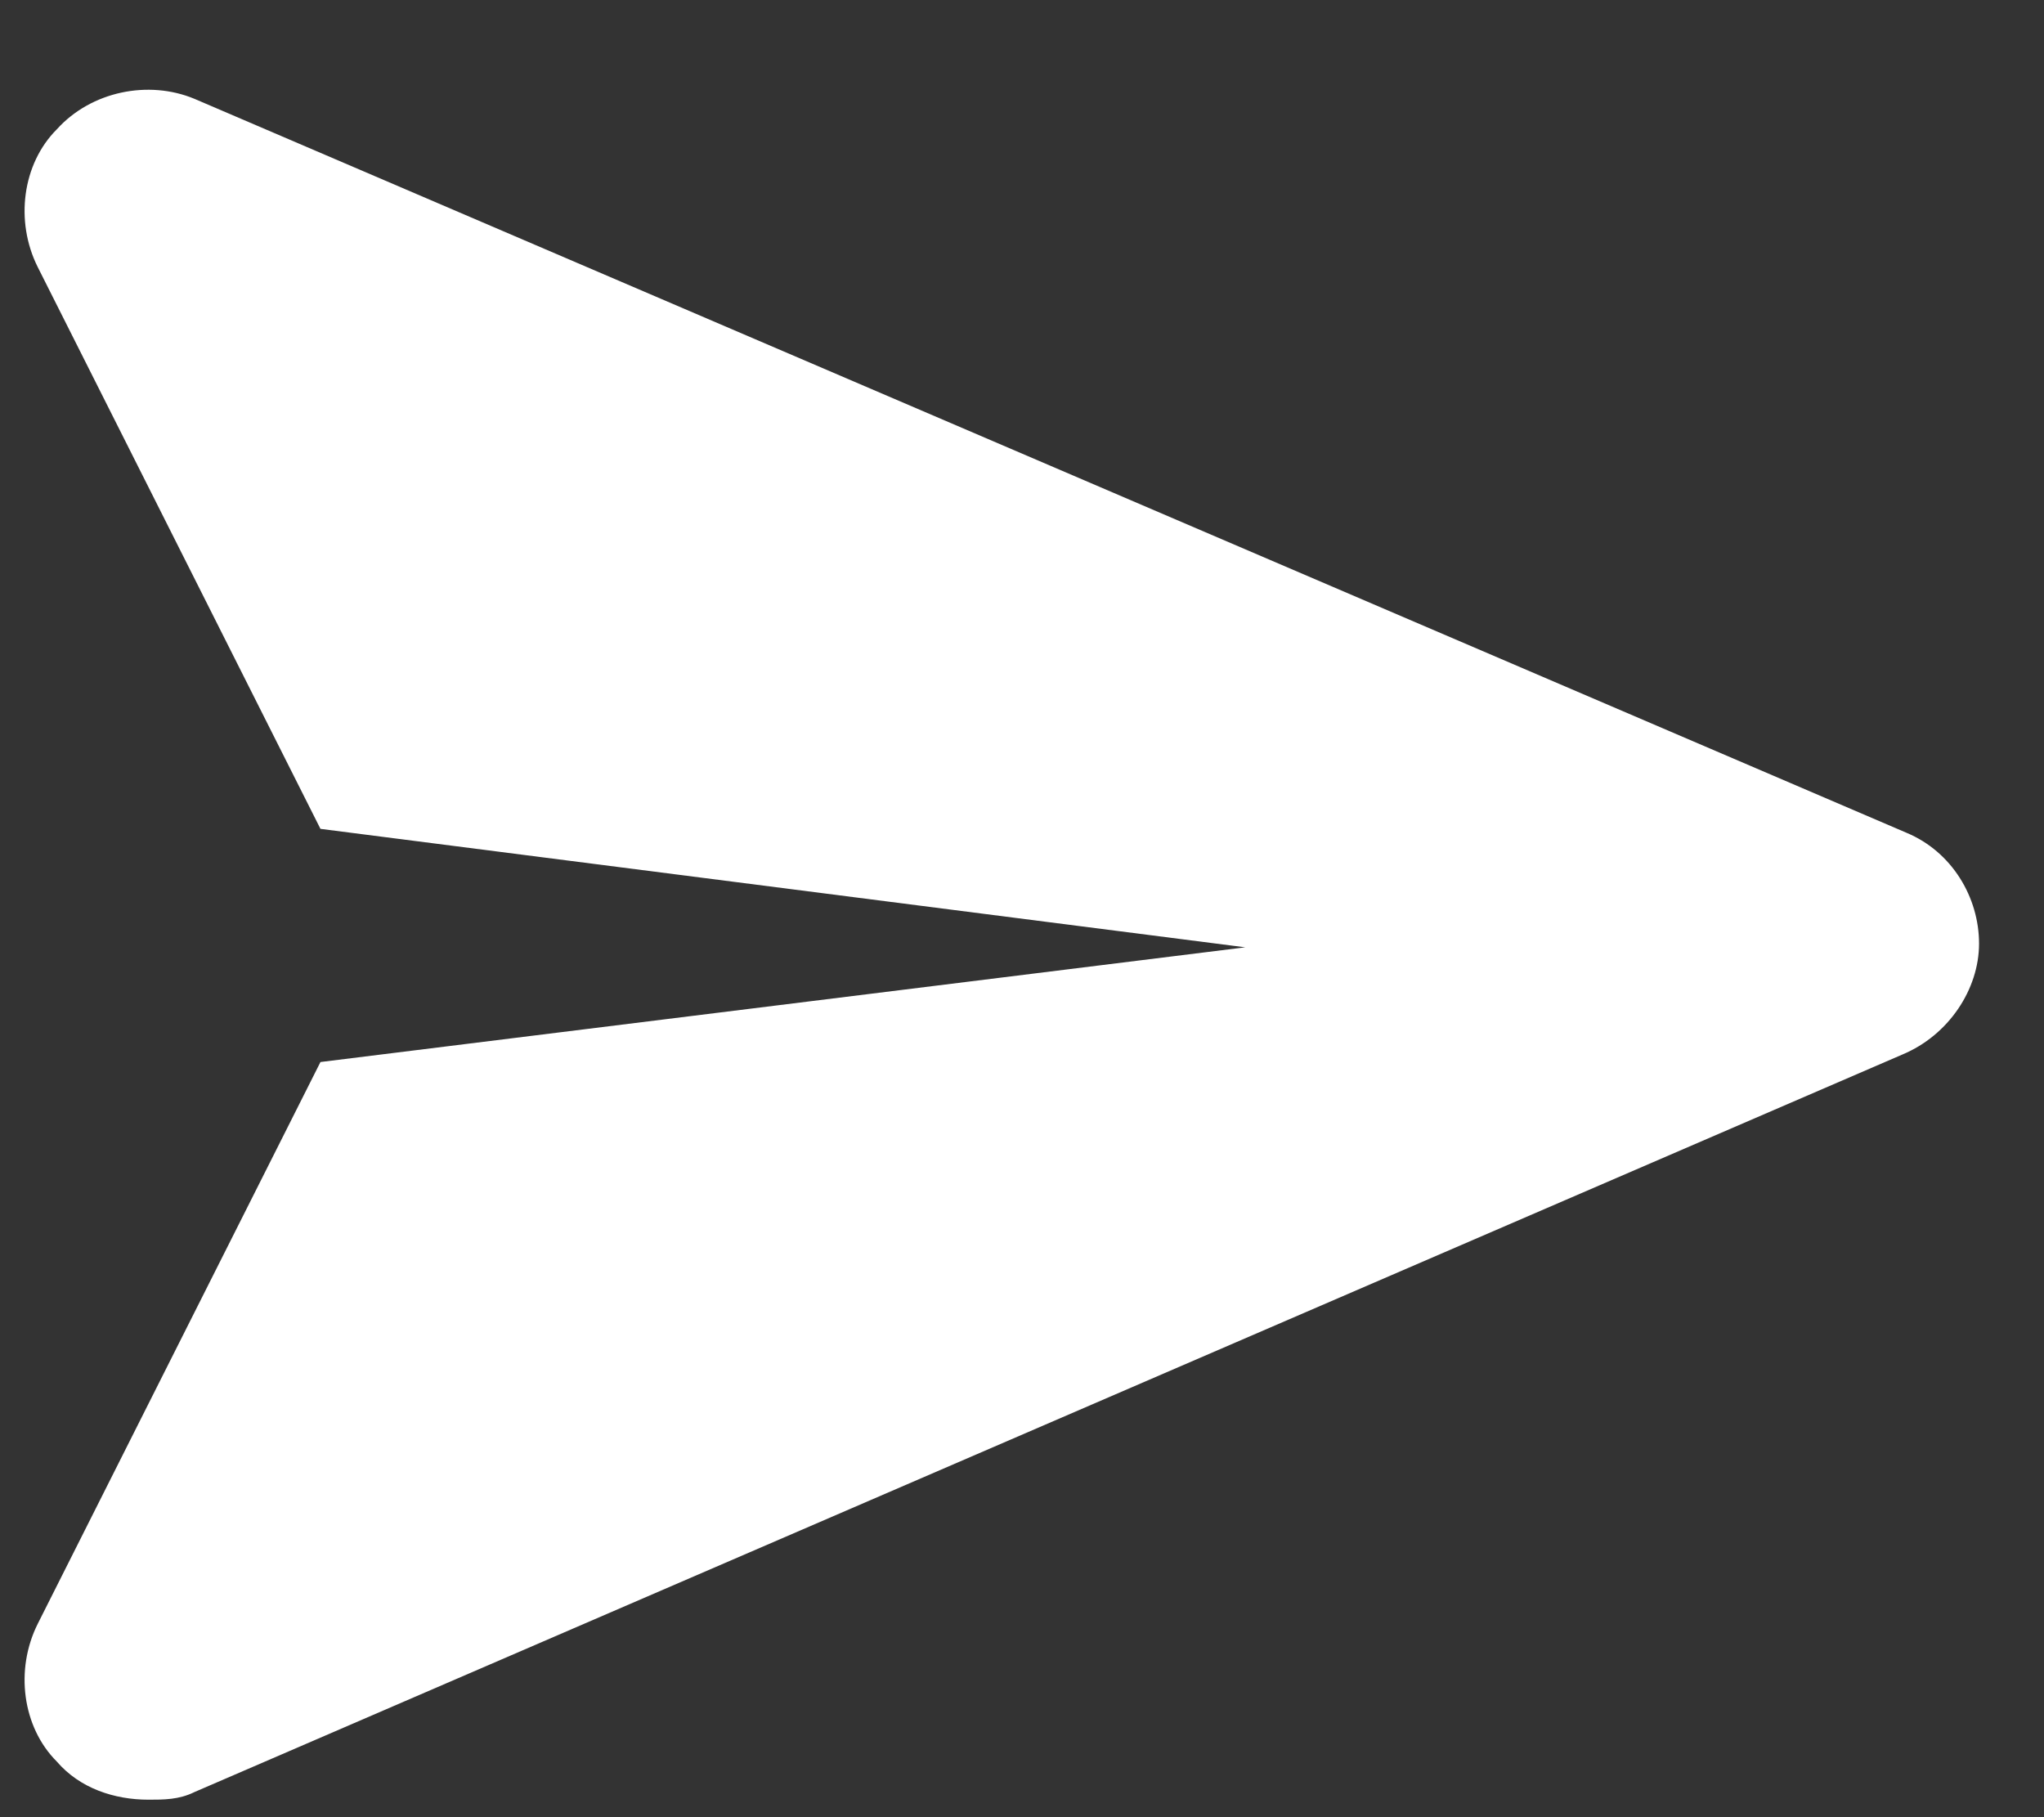 <svg width="18" height="16" viewBox="0 0 18 16" fill="none" xmlns="http://www.w3.org/2000/svg">
<rect x="0" y="0" width="18" height="16" fill="#333333" stroke="none"/>
<path d="M17.428 8.308C17.428 8.712 17.159 9.115 16.755 9.284L1.712 15.779C1.577 15.846 1.442 15.846 1.308 15.846C1.005 15.846 0.702 15.745 0.5 15.51C0.197 15.207 0.13 14.702 0.332 14.298L2.822 9.351L10.966 8.341L2.822 7.298L0.332 2.351C0.13 1.947 0.197 1.442 0.5 1.139C0.803 0.803 1.308 0.702 1.712 0.87L16.788 7.332C17.192 7.5 17.428 7.904 17.428 8.308Z" fill="white"/>
</svg>
